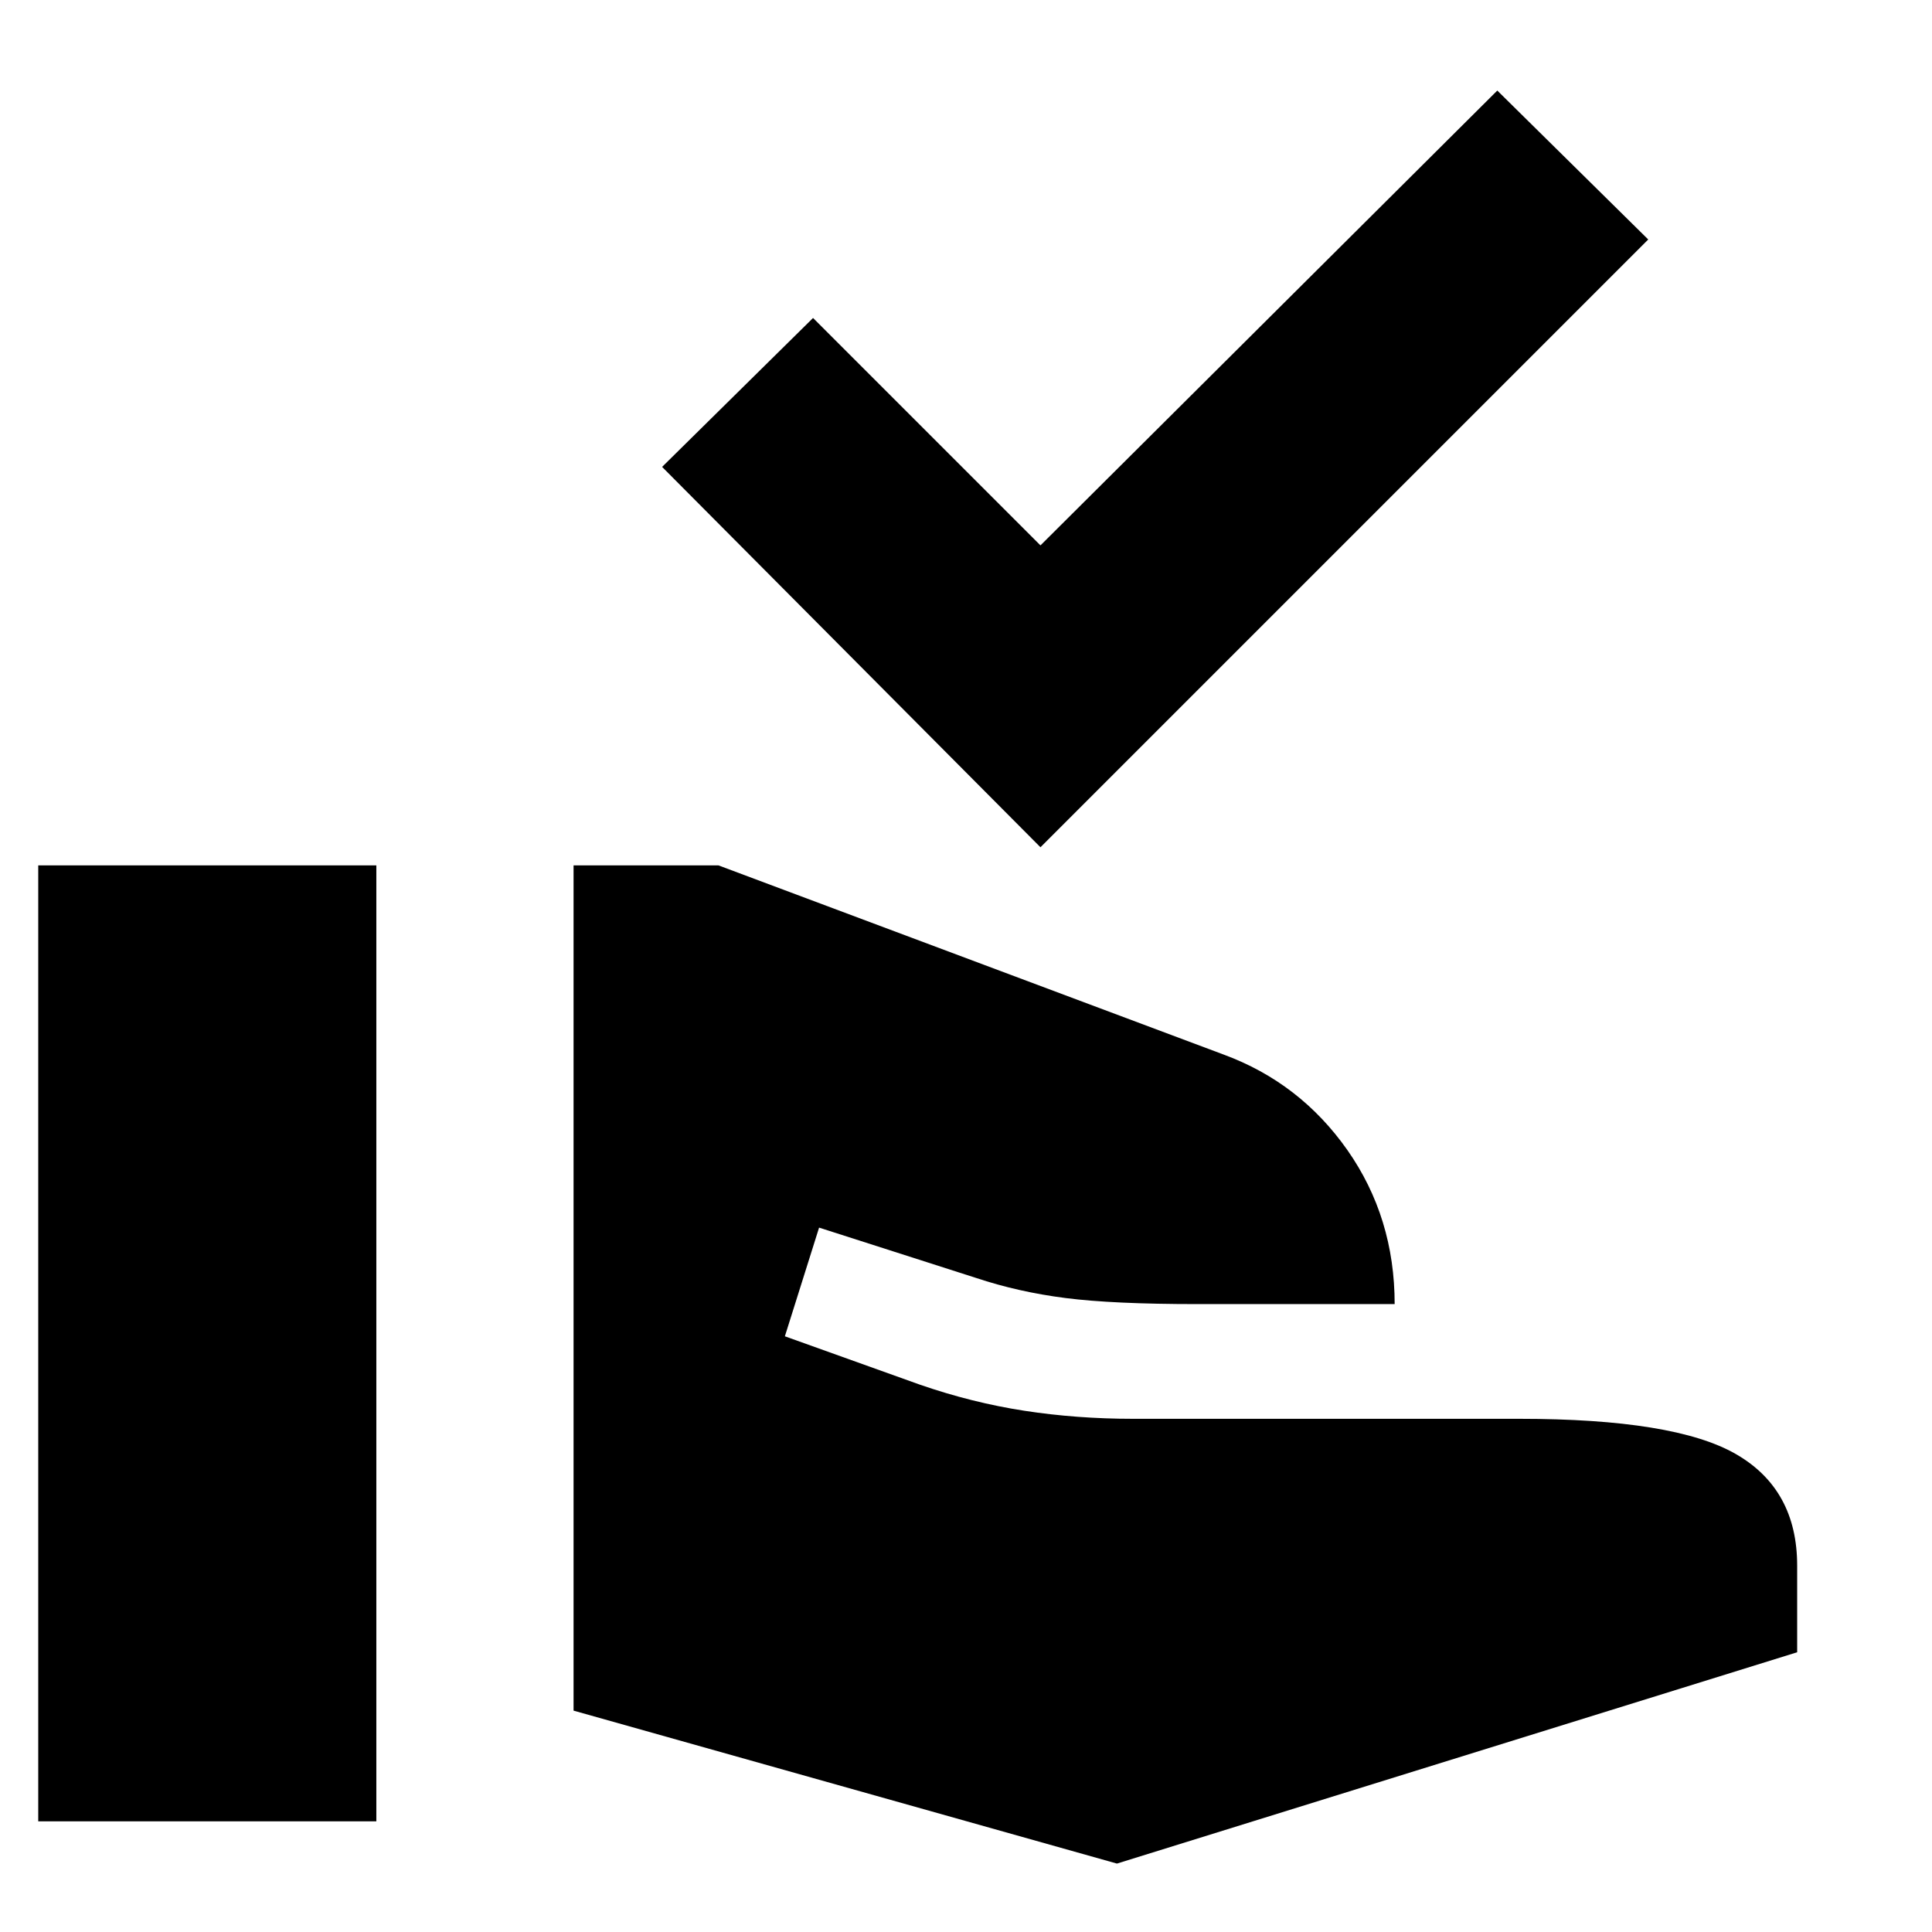 <svg xmlns="http://www.w3.org/2000/svg" height="24" width="24"><path d="M12.925 10.525 8.225 5.8 10.1 3.95l2.825 2.825 5.675-5.65 1.875 1.85Zm.95 12.625-6.75-1.9v-10.5h1.8L15.2 13.1q.95.35 1.538 1.187.587.838.587 1.913h-2.45q-1.05 0-1.637-.075-.588-.075-1.113-.25l-1.95-.625-.425 1.35 1.675.6q.65.225 1.3.325t1.35.1h4.8q1.925 0 2.687.437.763.438.763 1.388v1.075Zm-13.4-.525V10.75h4.2v11.875Z"/></svg>